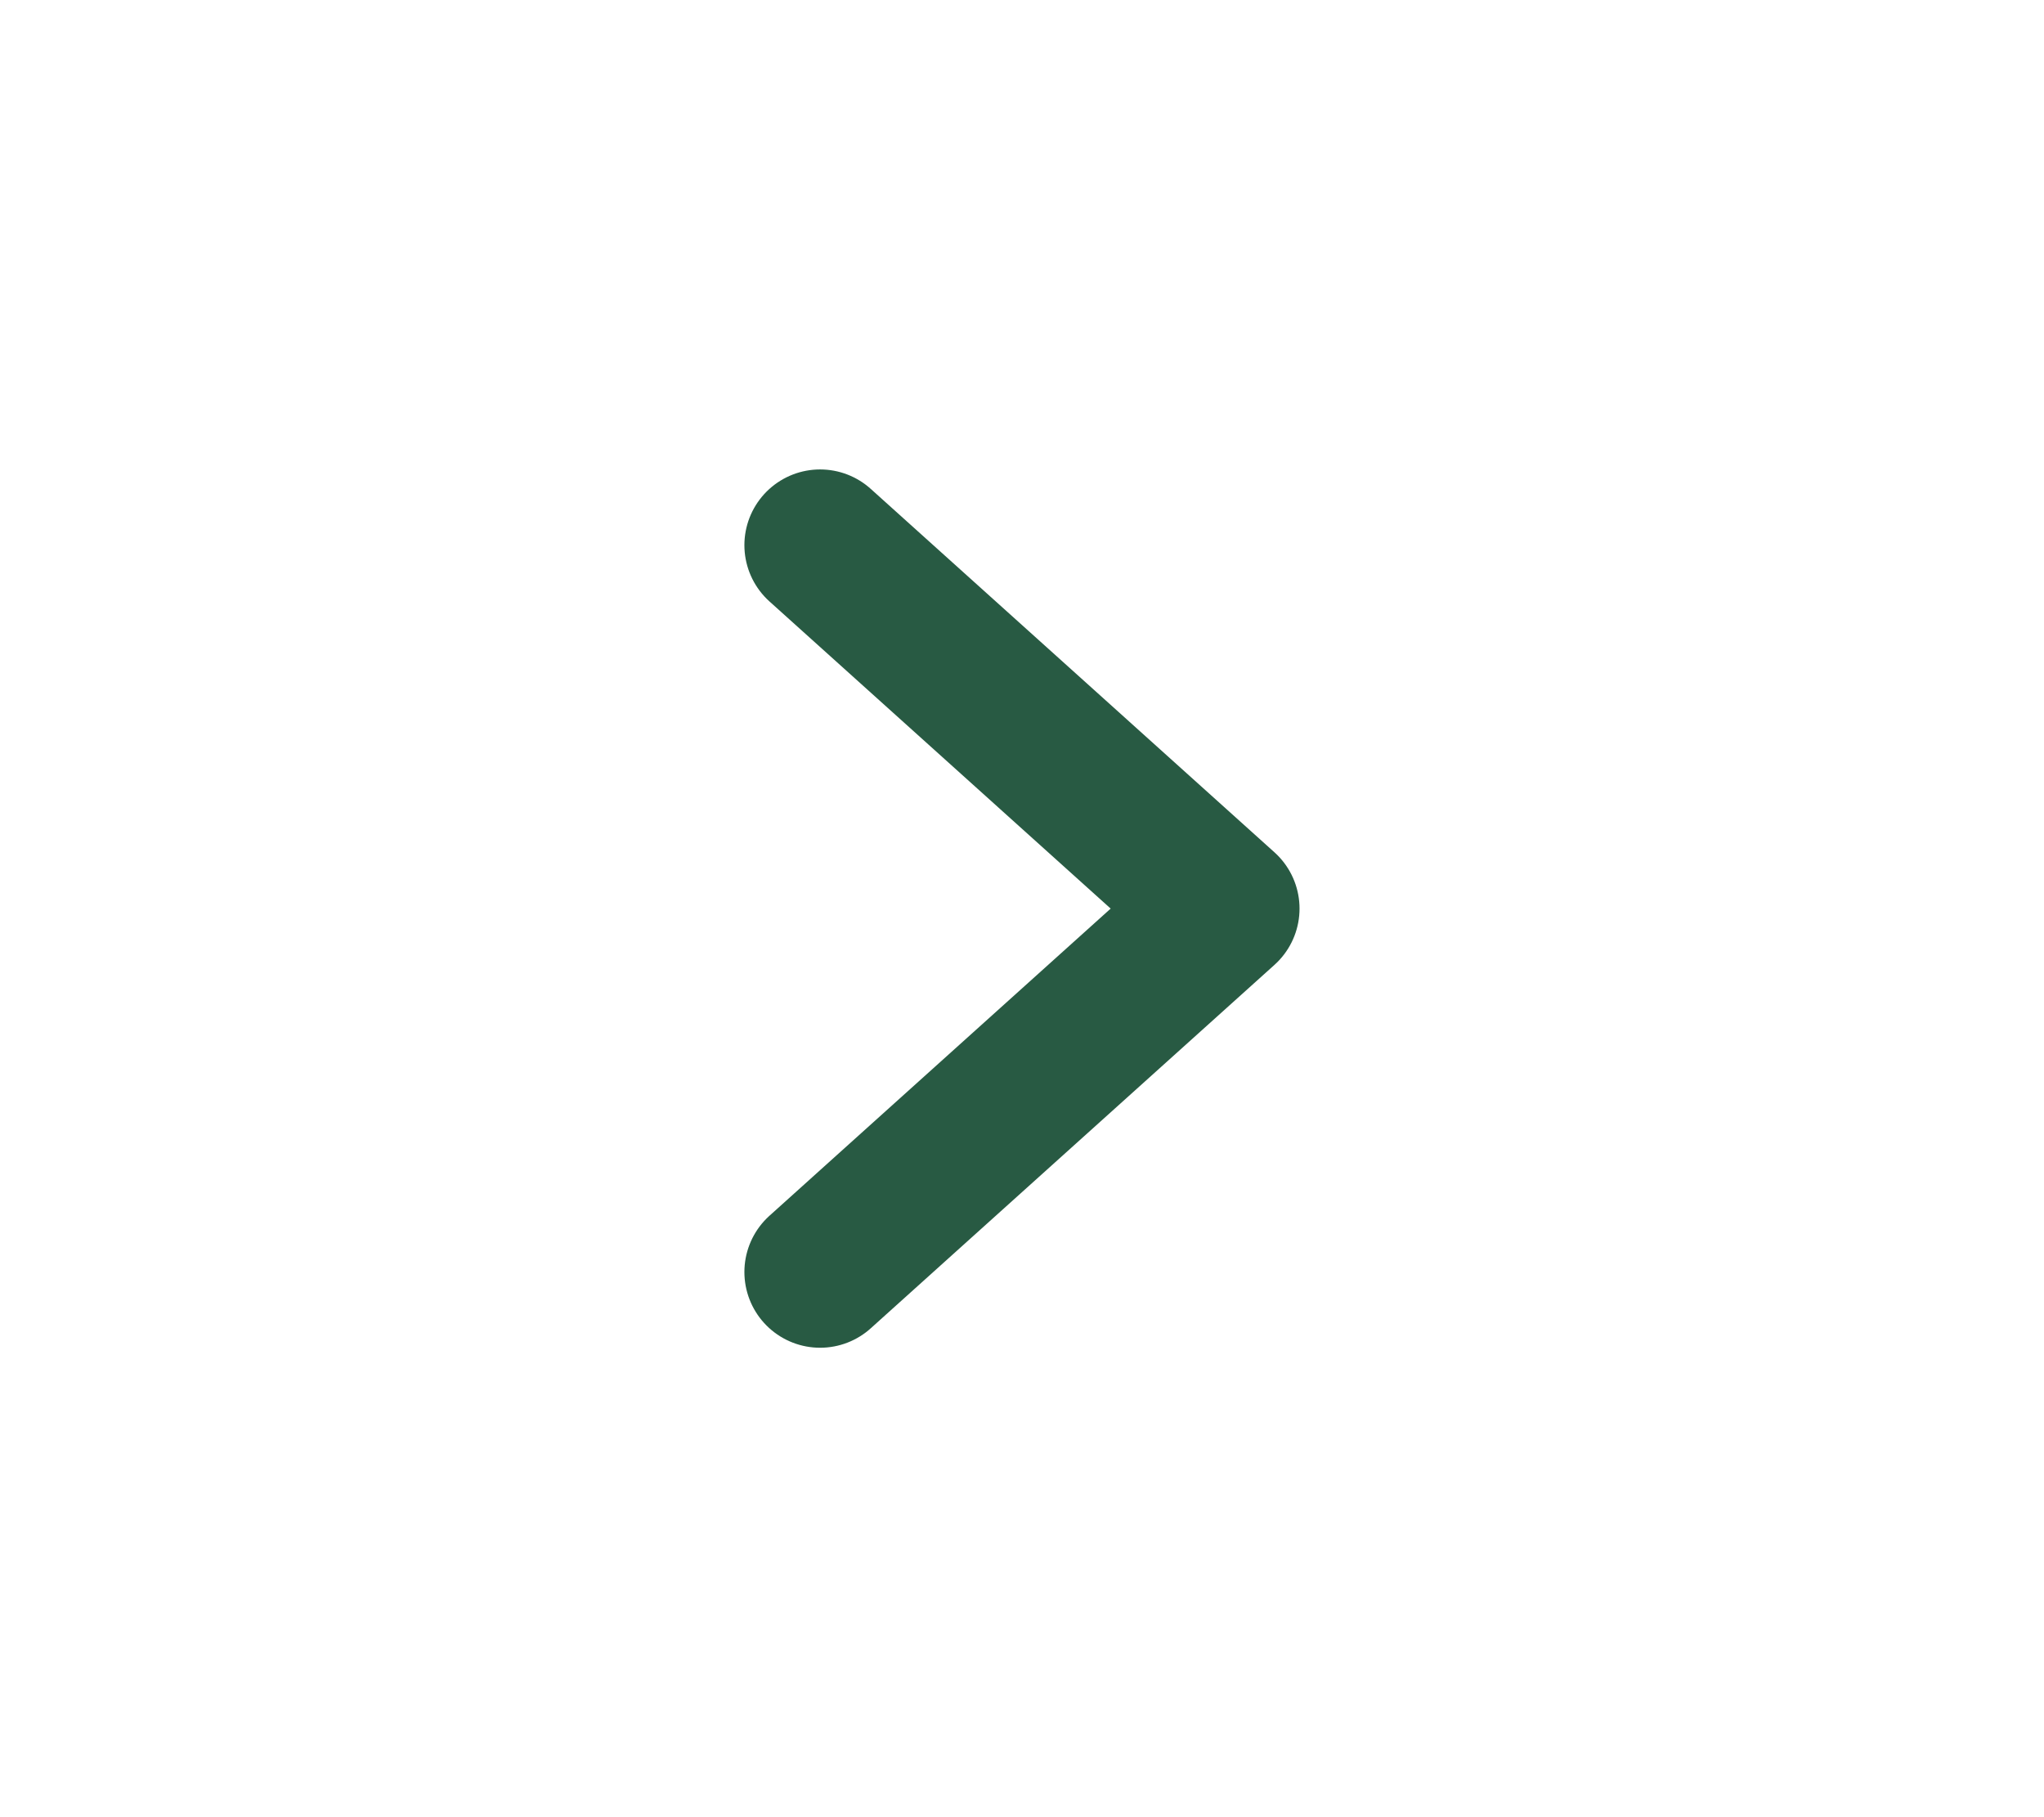 <svg width="27" height="24" viewBox="0 0 27 24" fill="none" xmlns="http://www.w3.org/2000/svg">
<path d="M10.833 7.2L16.166 12L10.833 16.8" stroke="#285A43" stroke-width="2" stroke-linecap="round" stroke-linejoin="round"/>
</svg>
